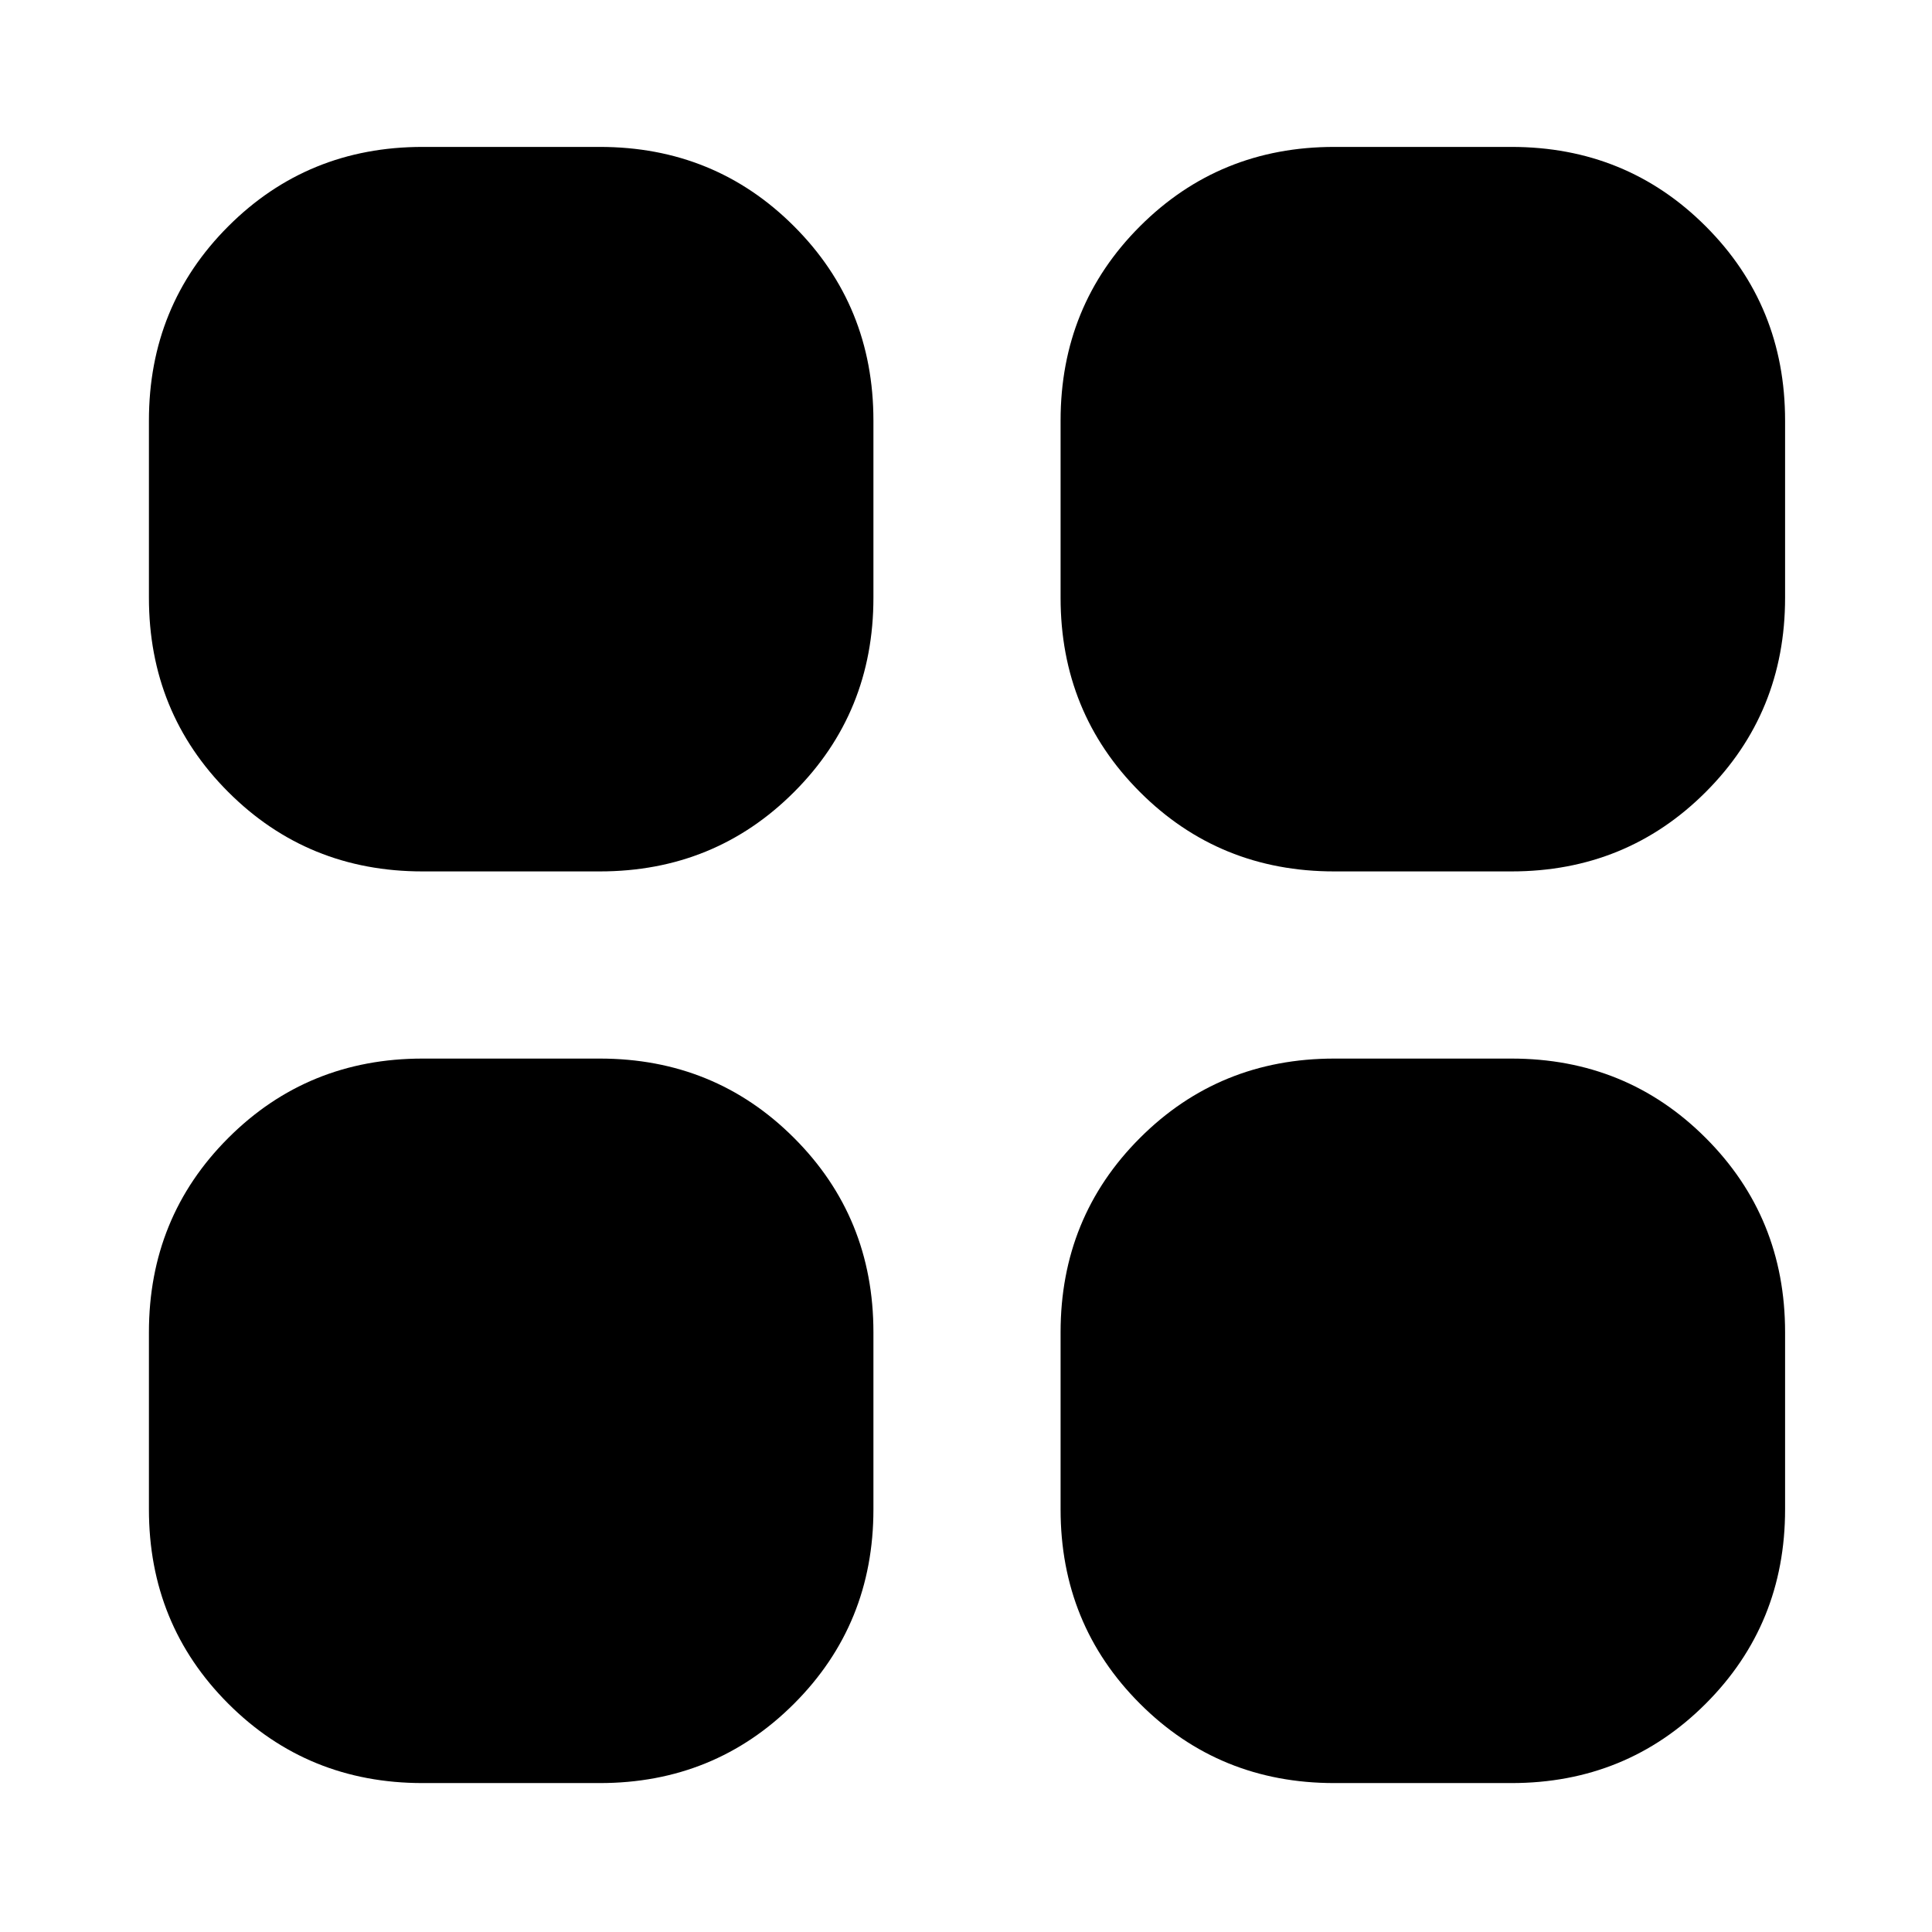 <svg xmlns="http://www.w3.org/2000/svg" height="24" viewBox="0 -960 960 960" width="24"><path d="M210-527q-57.12 0-96.56-39.44Q74-605.88 74-663v-88q0-57.13 39.44-96.56Q152.88-887 210-887h88q57.13 0 96.56 39.44Q434-808.13 434-751v88q0 57.12-39.44 96.56Q355.13-527 298-527h-88Zm0 453q-57.12 0-96.56-39.44Q74-152.88 74-210v-88q0-57.13 39.44-96.56Q152.88-434 210-434h88q57.13 0 96.56 39.44Q434-355.13 434-298v88q0 57.12-39.44 96.56Q355.13-74 298-74h-88Zm453-453q-57.12 0-96.56-39.44Q527-605.88 527-663v-88q0-57.13 39.44-96.56Q605.88-887 663-887h88q57.13 0 96.56 39.44Q887-808.13 887-751v88q0 57.12-39.44 96.56Q808.13-527 751-527h-88Zm0 453q-57.12 0-96.56-39.44Q527-152.88 527-210v-88q0-57.13 39.44-96.56Q605.88-434 663-434h88q57.13 0 96.56 39.44Q887-355.13 887-298v88q0 57.12-39.44 96.56Q808.13-74 751-74h-88Z"/></svg>